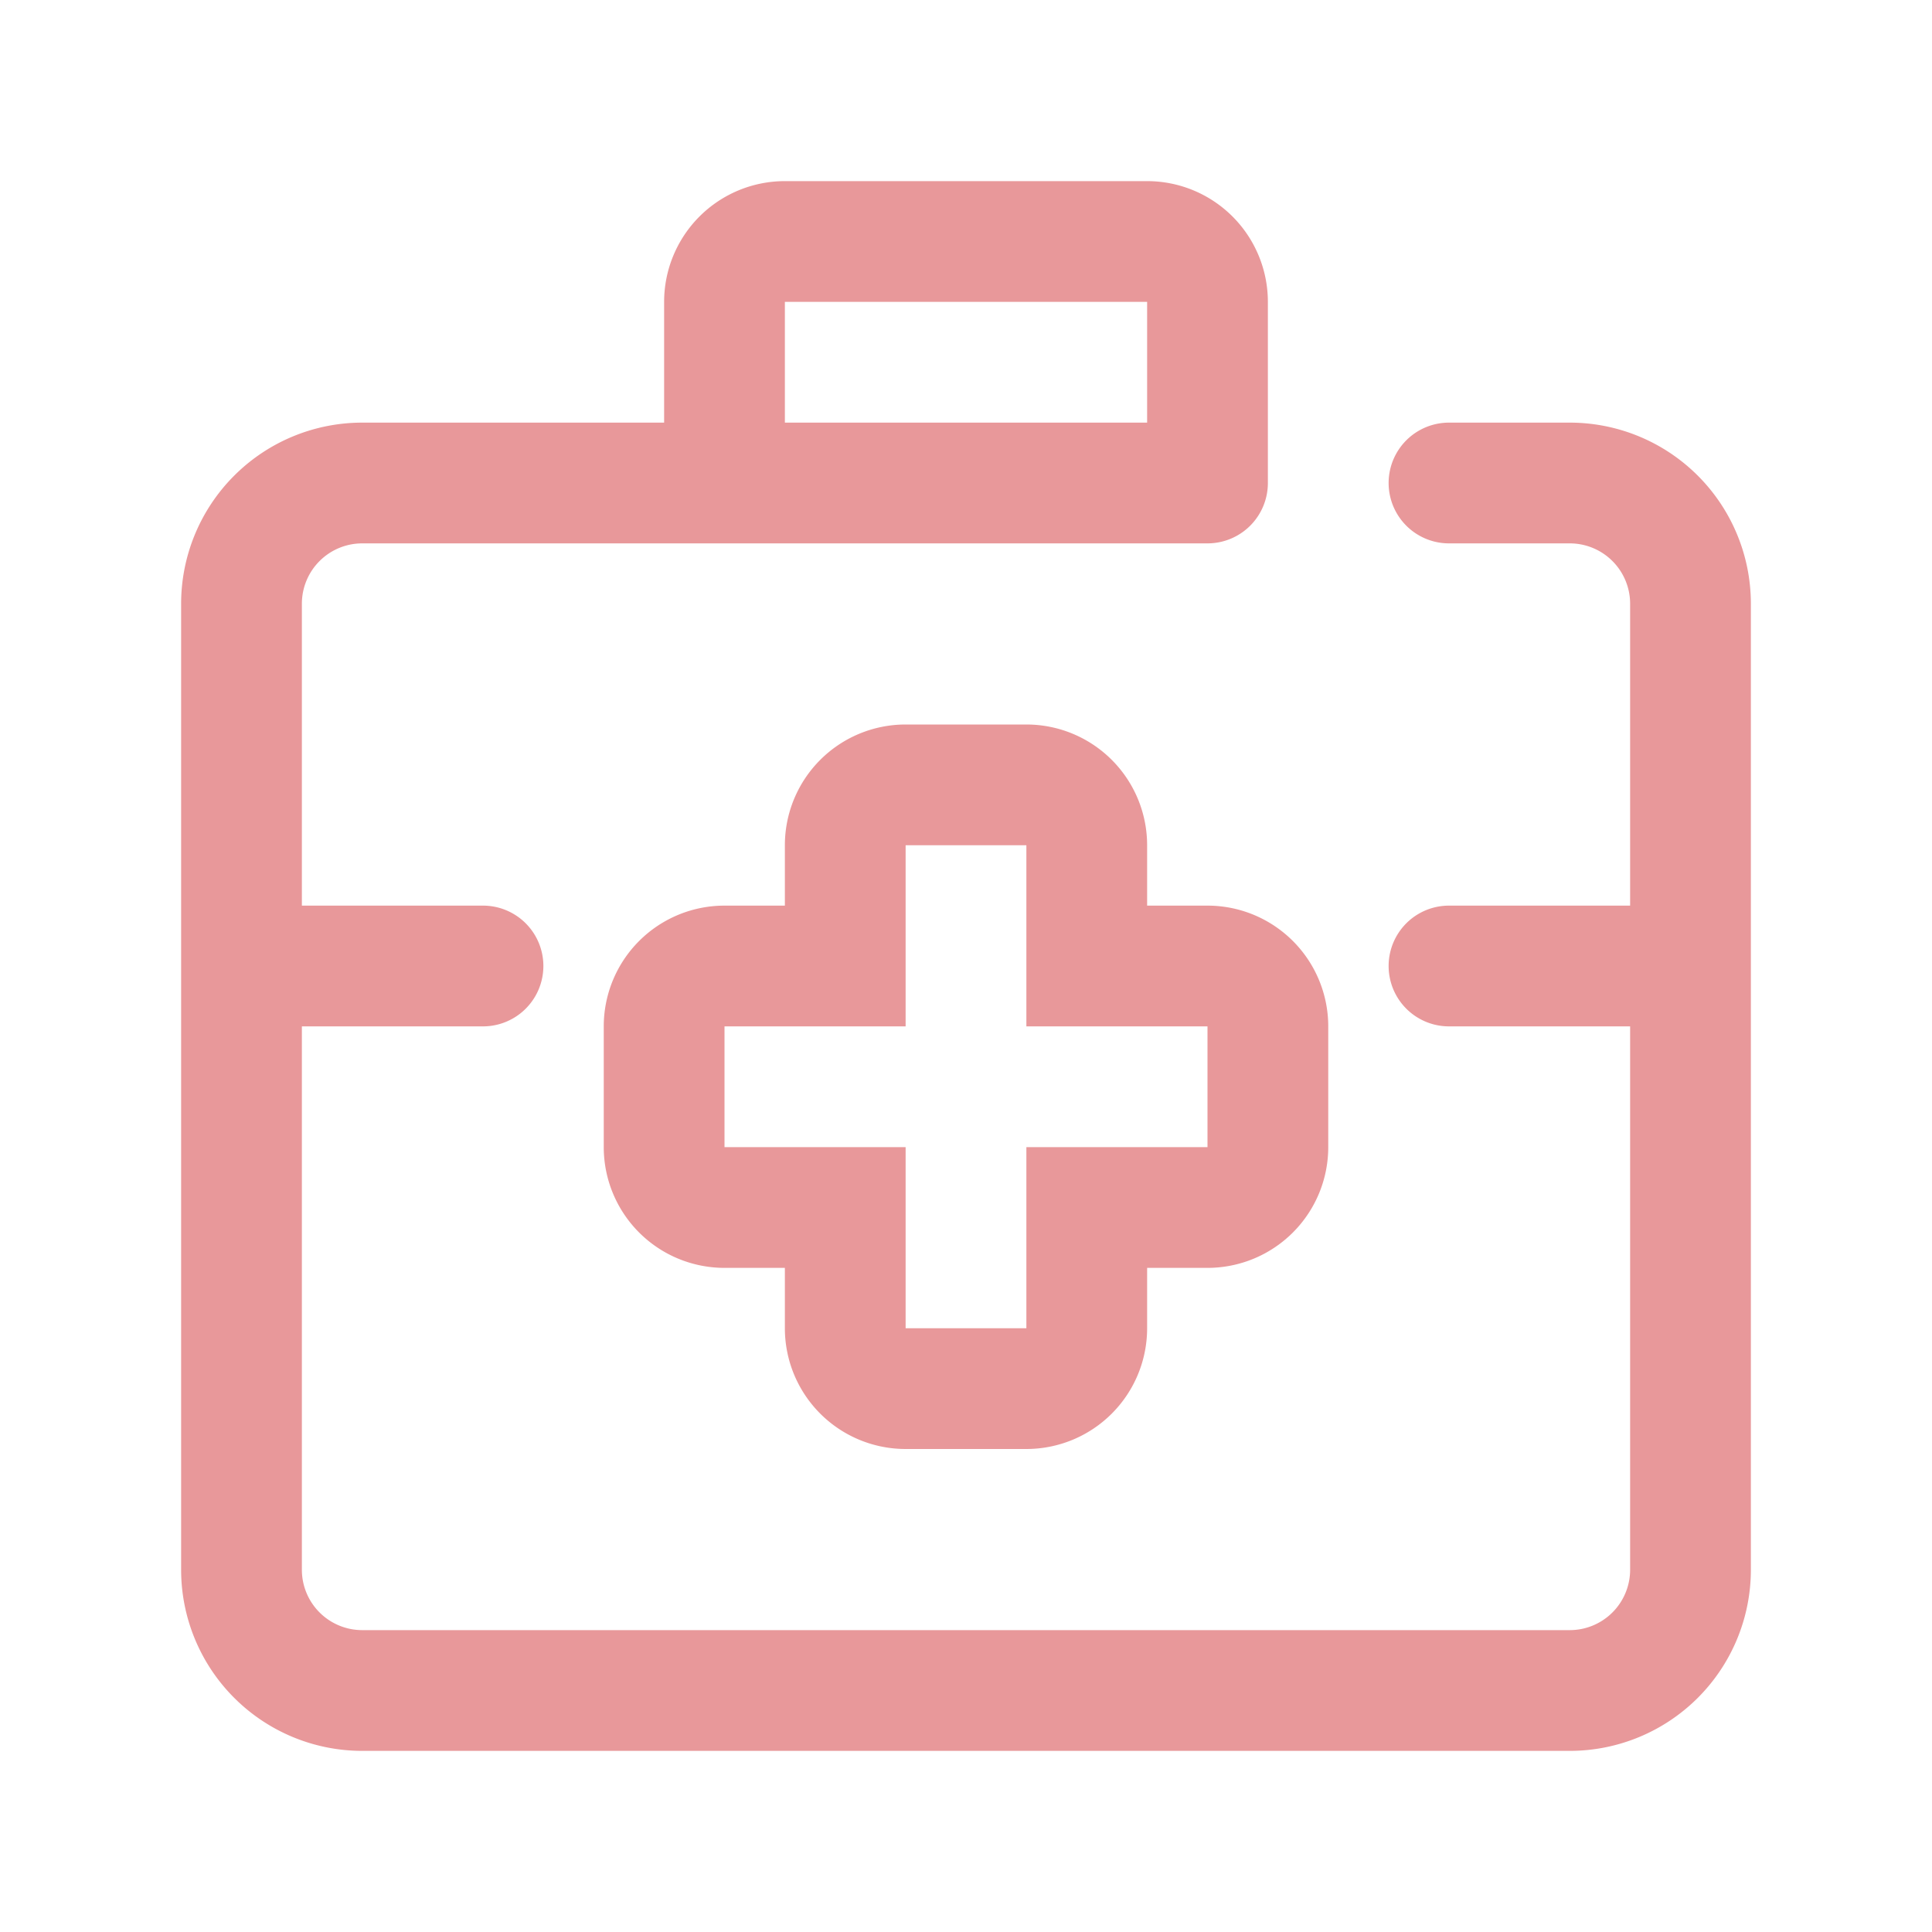 <?xml version="1.0" standalone="no"?><!DOCTYPE svg PUBLIC "-//W3C//DTD SVG 1.1//EN" "http://www.w3.org/Graphics/SVG/1.1/DTD/svg11.dtd"><svg class="icon" width="200px" height="200.00px" viewBox="0 0 1024 1024" version="1.1" xmlns="http://www.w3.org/2000/svg"><path fill="#e8989a" d="M608 224v-64H416v64h192zM160 544v288a32 32 0 0 0 32 32h640a32 32 0 0 0 32-32V544h-96a32 32 0 0 1 0-64h96V320a32 32 0 0 0-32-32h-64a32 32 0 0 1 0-64h64a96 96 0 0 1 96 96v512a96 96 0 0 1-96 96H192a96 96 0 0 1-96-96V320a96 96 0 0 1 96-96h160v-64a64 64 0 0 1 64-64h192a64 64 0 0 1 64 64v96a32 32 0 0 1-32 32H192a32 32 0 0 0-32 32v160h96a32 32 0 0 1 0 64h-96z m224 128a64 64 0 0 1-64-64v-64a64 64 0 0 1 64-64h32v-32a64 64 0 0 1 64-64h64a64 64 0 0 1 64 64v32h32a64 64 0 0 1 64 64v64a64 64 0 0 1-64 64h-32v32a64 64 0 0 1-64 64h-64a64 64 0 0 1-64-64v-32h-32z m0-128v64h96v96h64v-96h96v-64h-96v-96h-64v96h-96z"  /></svg>